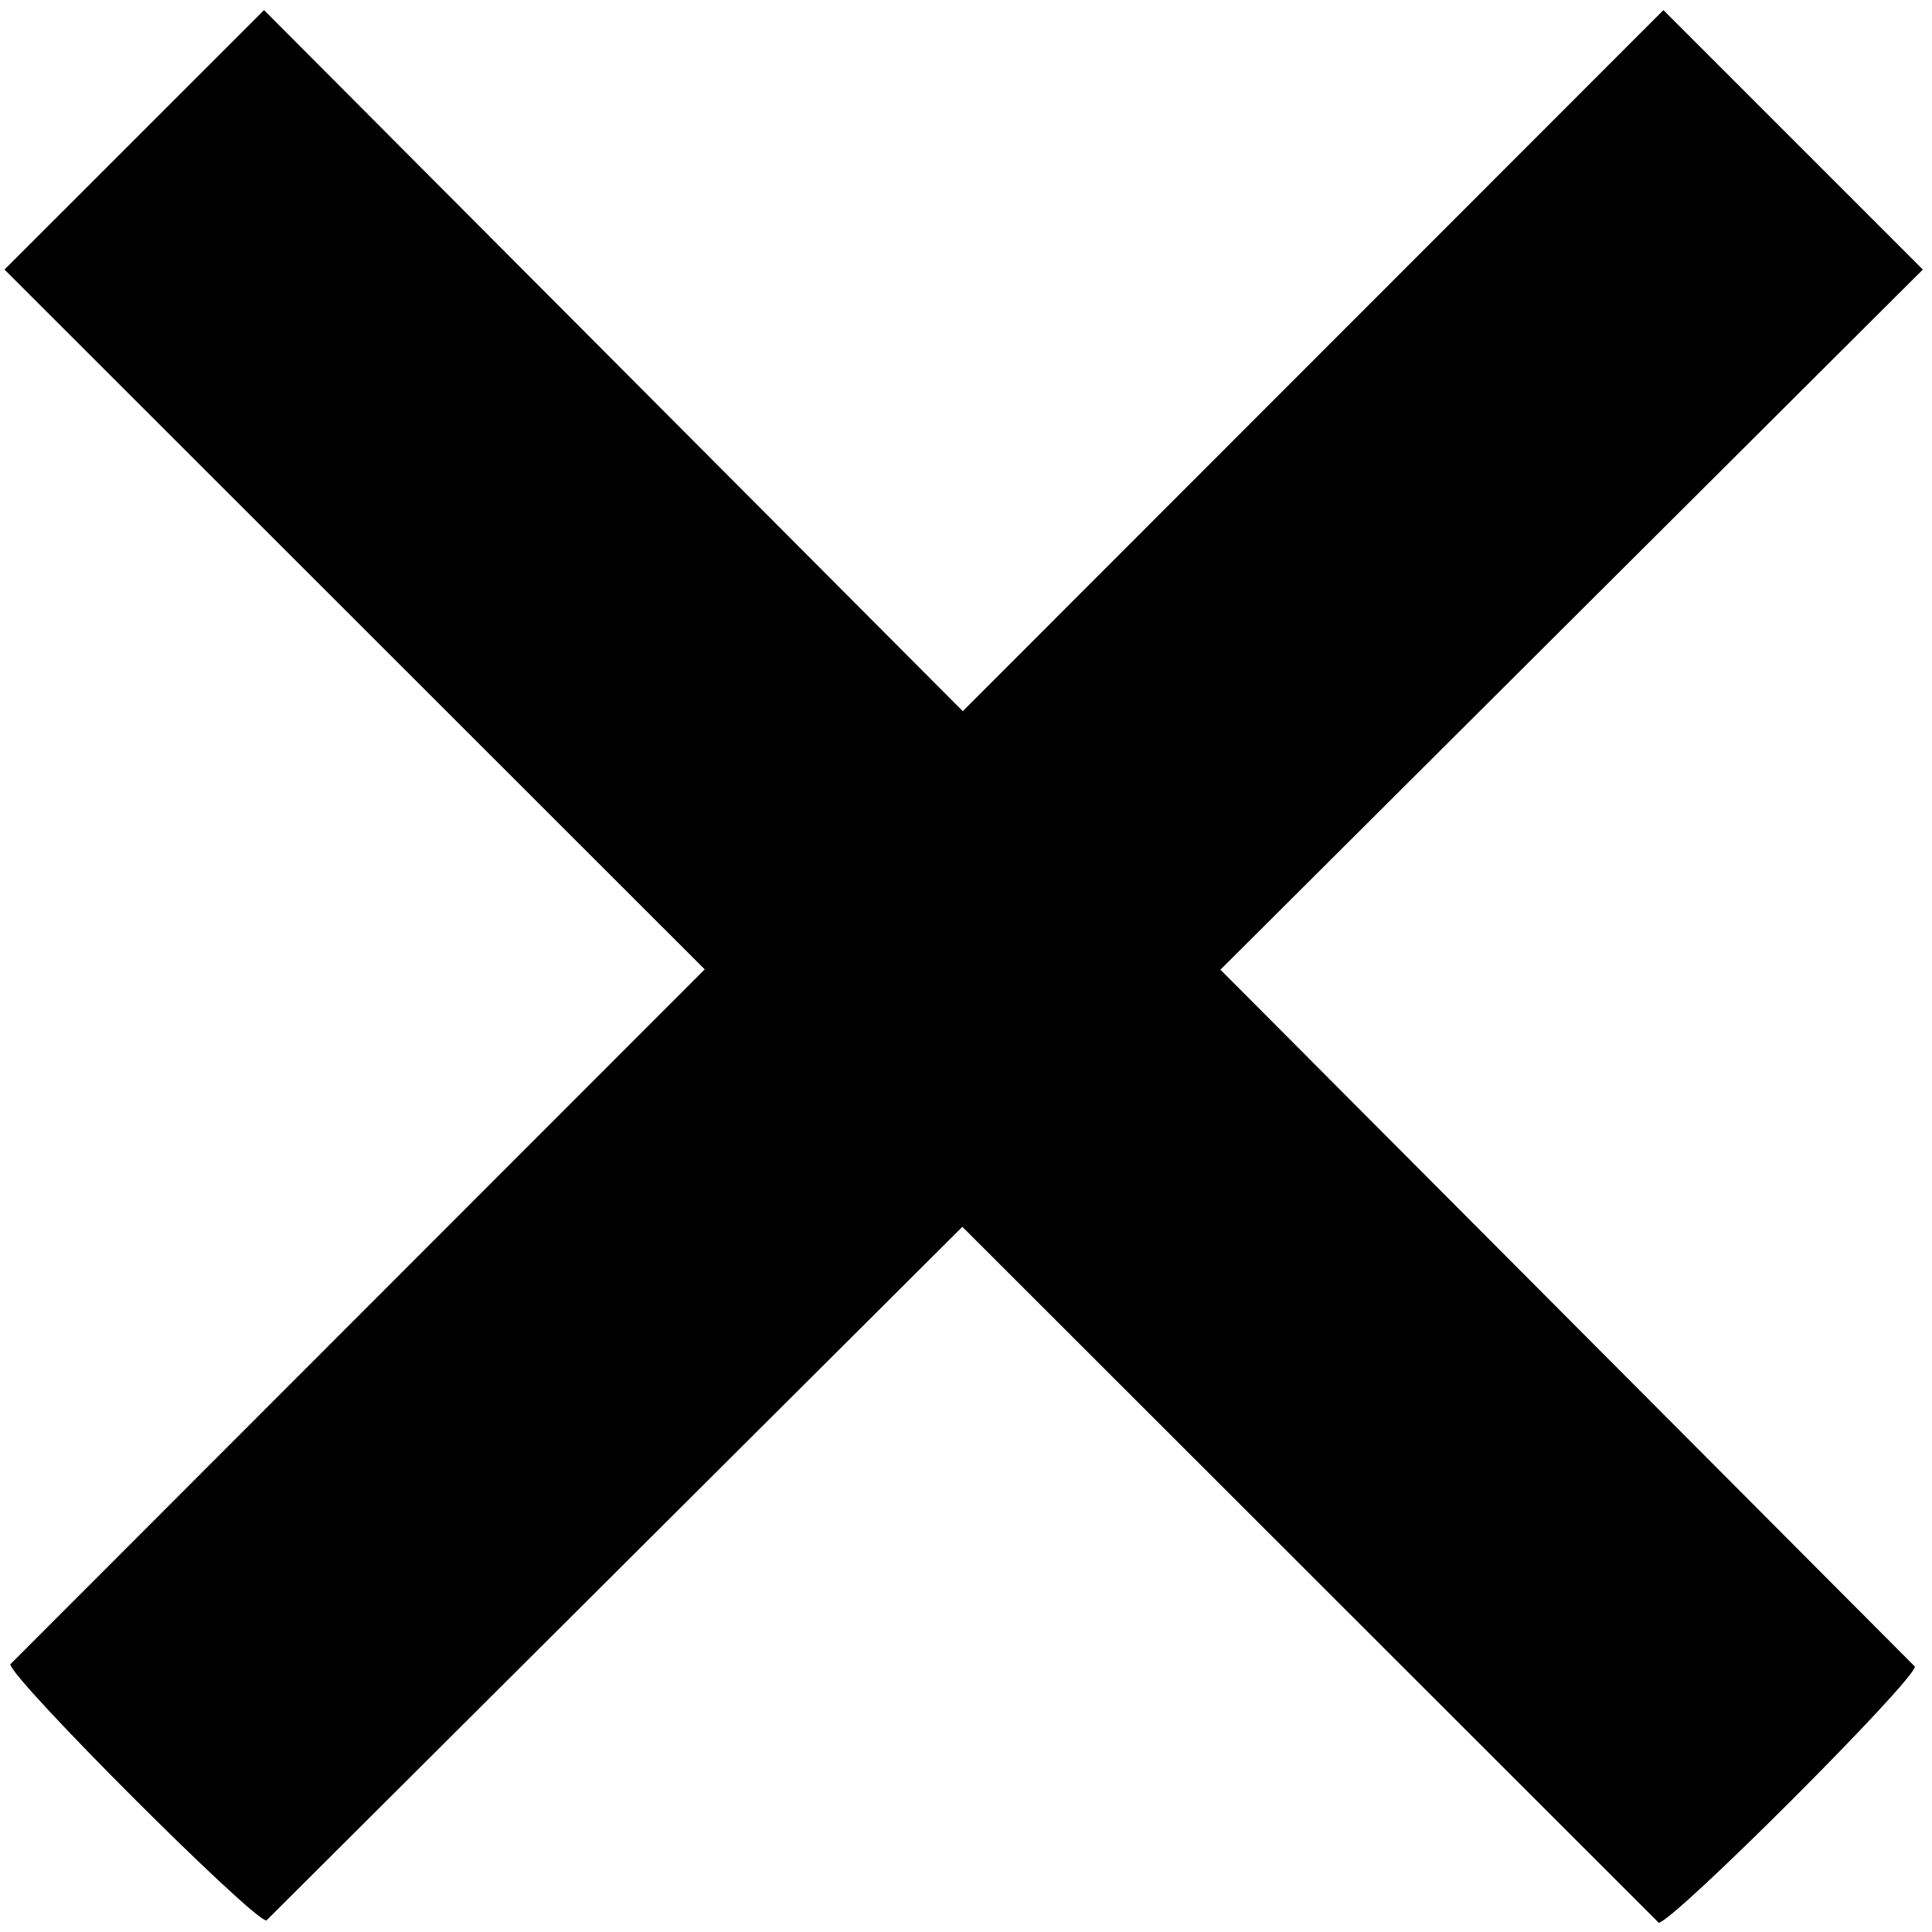 <svg width="42" height="42" xmlns="http://www.w3.org/2000/svg"><path d="M20.921 26.67L5.791 41.75C5.485 41.743.23 36.488.224 36.18L15.32 21.073.098 5.86 5.74.22l15.19 15.24L36.161.22l5.64 5.64-15.27 15.22 15.097 15.15c-.006.307-5.262 5.562-5.569 5.568L20.921 26.67z" fill="#000" fill-rule="nonzero"/></svg>